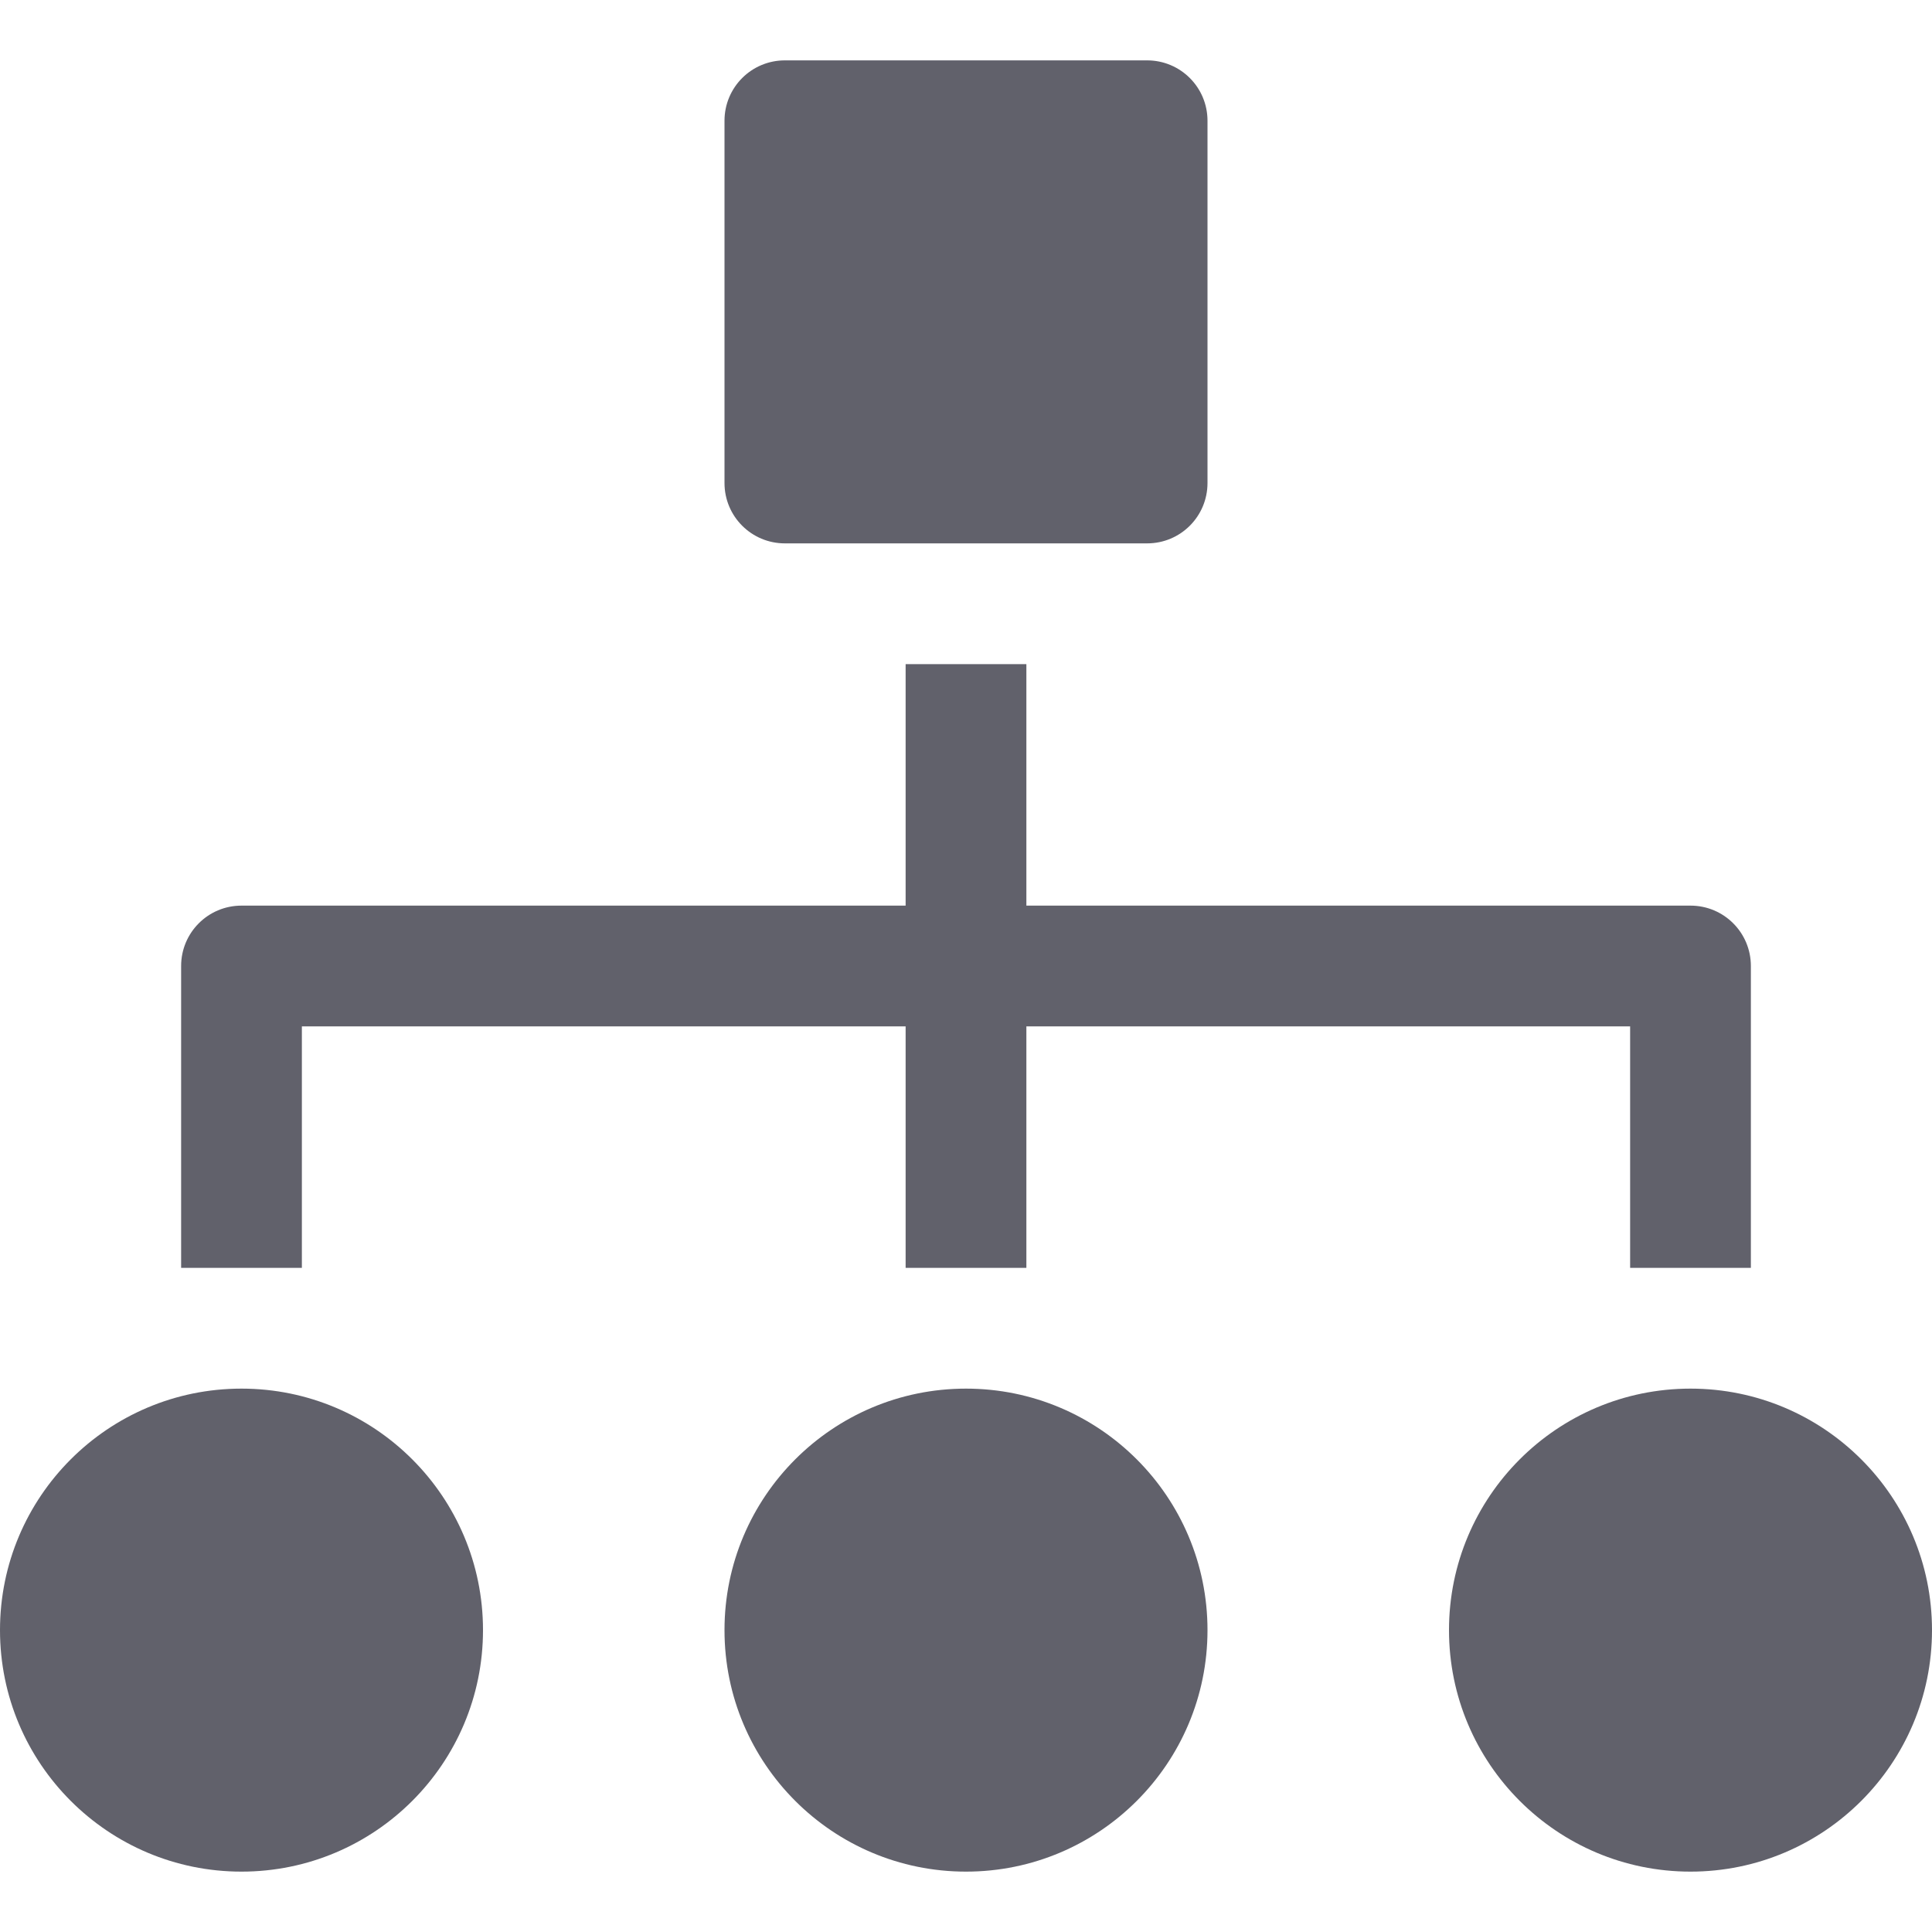 <svg xmlns="http://www.w3.org/2000/svg" height="32" width="32" viewBox="0 0 32 32"><title>hierarchy 56 4</title><g fill="#61616b" class="nc-icon-wrapper"><path fill="#61616b" d="M13,9h6c0.553,0,1-0.447,1-1V2c0-0.553-0.447-1-1-1h-6c-0.553,0-1,0.447-1,1v6C12,8.553,12.447,9,13,9z"></path> <path data-color="color-2" fill="#61616b" d="M5,17h10v4h2v-4h10v4h2v-5c0-0.553-0.447-1-1-1H17v-4h-2v4H4c-0.553,0-1,0.447-1,1v5h2V17z"></path> <circle fill="#61616b" cx="4" cy="27" r="4"></circle> <circle fill="#61616b" cx="16" cy="27" r="4"></circle> <circle fill="#61616b" cx="28" cy="27" r="4"></circle></g></svg>